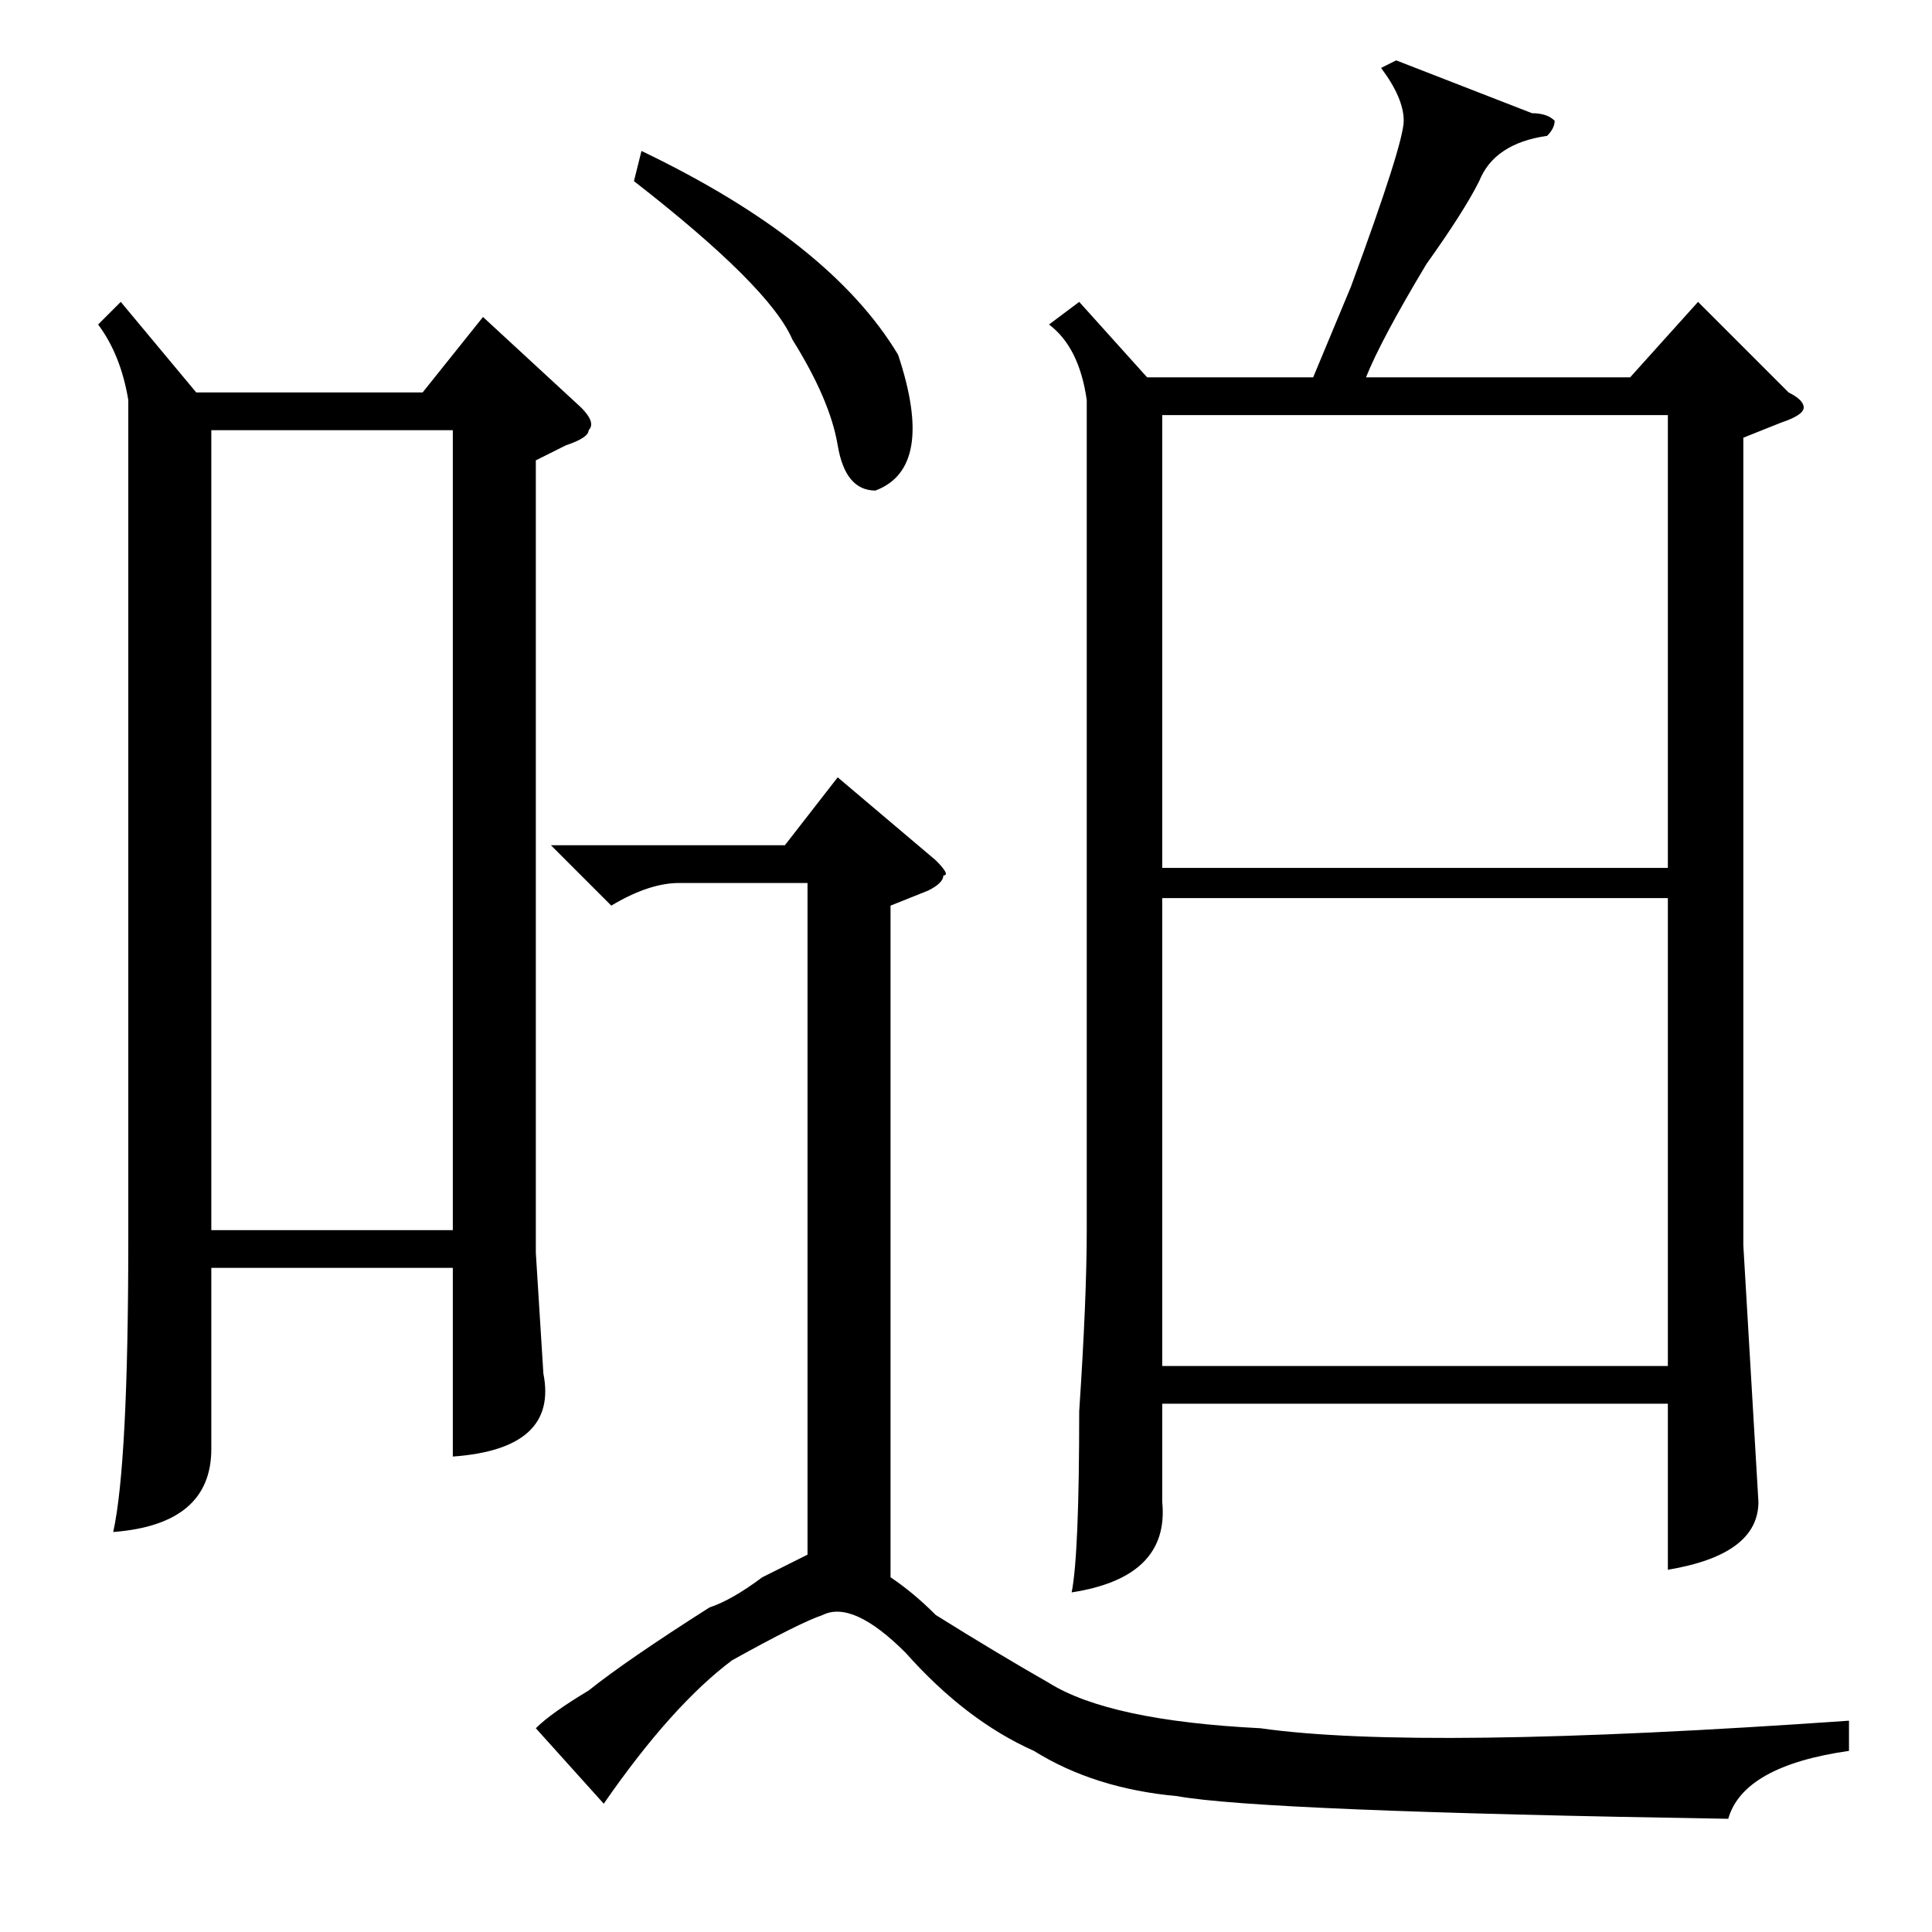 <?xml version="1.0" standalone="no"?>
<!DOCTYPE svg PUBLIC "-//W3C//DTD SVG 1.1//EN" "http://www.w3.org/Graphics/SVG/1.1/DTD/svg11.dtd" >
<svg xmlns="http://www.w3.org/2000/svg" xmlns:xlink="http://www.w3.org/1999/xlink" version="1.1" viewBox="0 -52 256 256">
  <g transform="matrix(1 0 0 -1 0 204)">
   <path fill="currentColor"
d="M16 216l10 -12h30l8 10l13 -12q2 -2 1 -3q0 -1 -3 -2l-4 -2v-105l1 -16q2 -10 -12 -11v25h-32v-24q0 -10 -13 -11q2 9 2 39v111q-1 6 -4 10zM28 93h32v106h-32v-106zM80 17l-9 10q2 2 7 5q5 4 16 11q3 1 7 4l6 3v89h-17q-4 0 -9 -3l-8 8h31l7 9l13 -11q2 -2 1 -2
q0 -1 -2 -2l-5 -2v-89q3 -2 6 -5q8 -5 15 -9q8 -5 28 -6q21 -3 78 1v-4q-14 -2 -16 -9q-62 1 -73 3q-11 1 -19 6q-9 4 -17 13q-7 7 -11 5q-3 -1 -12 -6q-8 -6 -17 -19zM84 232l1 4q25 -12 34 -27q5 -15 -3 -18q-4 0 -5 6t-6 14q-3 7 -21 21zM185 248l18 -7q2 0 3 -1
q0 -1 -1 -2q-7 -1 -9 -6q-2 -4 -7 -11q-6 -10 -8 -15h35l9 10l12 -12q2 -1 2 -2t-3 -2l-5 -2v-107l2 -34q0 -7 -12 -9v22h-67v-13q1 -10 -12 -12q1 5 1 24q1 15 1 24v110q-1 7 -5 10l4 3l9 -10h22l5 12q7 19 7 22t-3 7zM221 137h-67v-62h67v62zM154 141h67v60h-67v-60z" />
  </g>

</svg>
